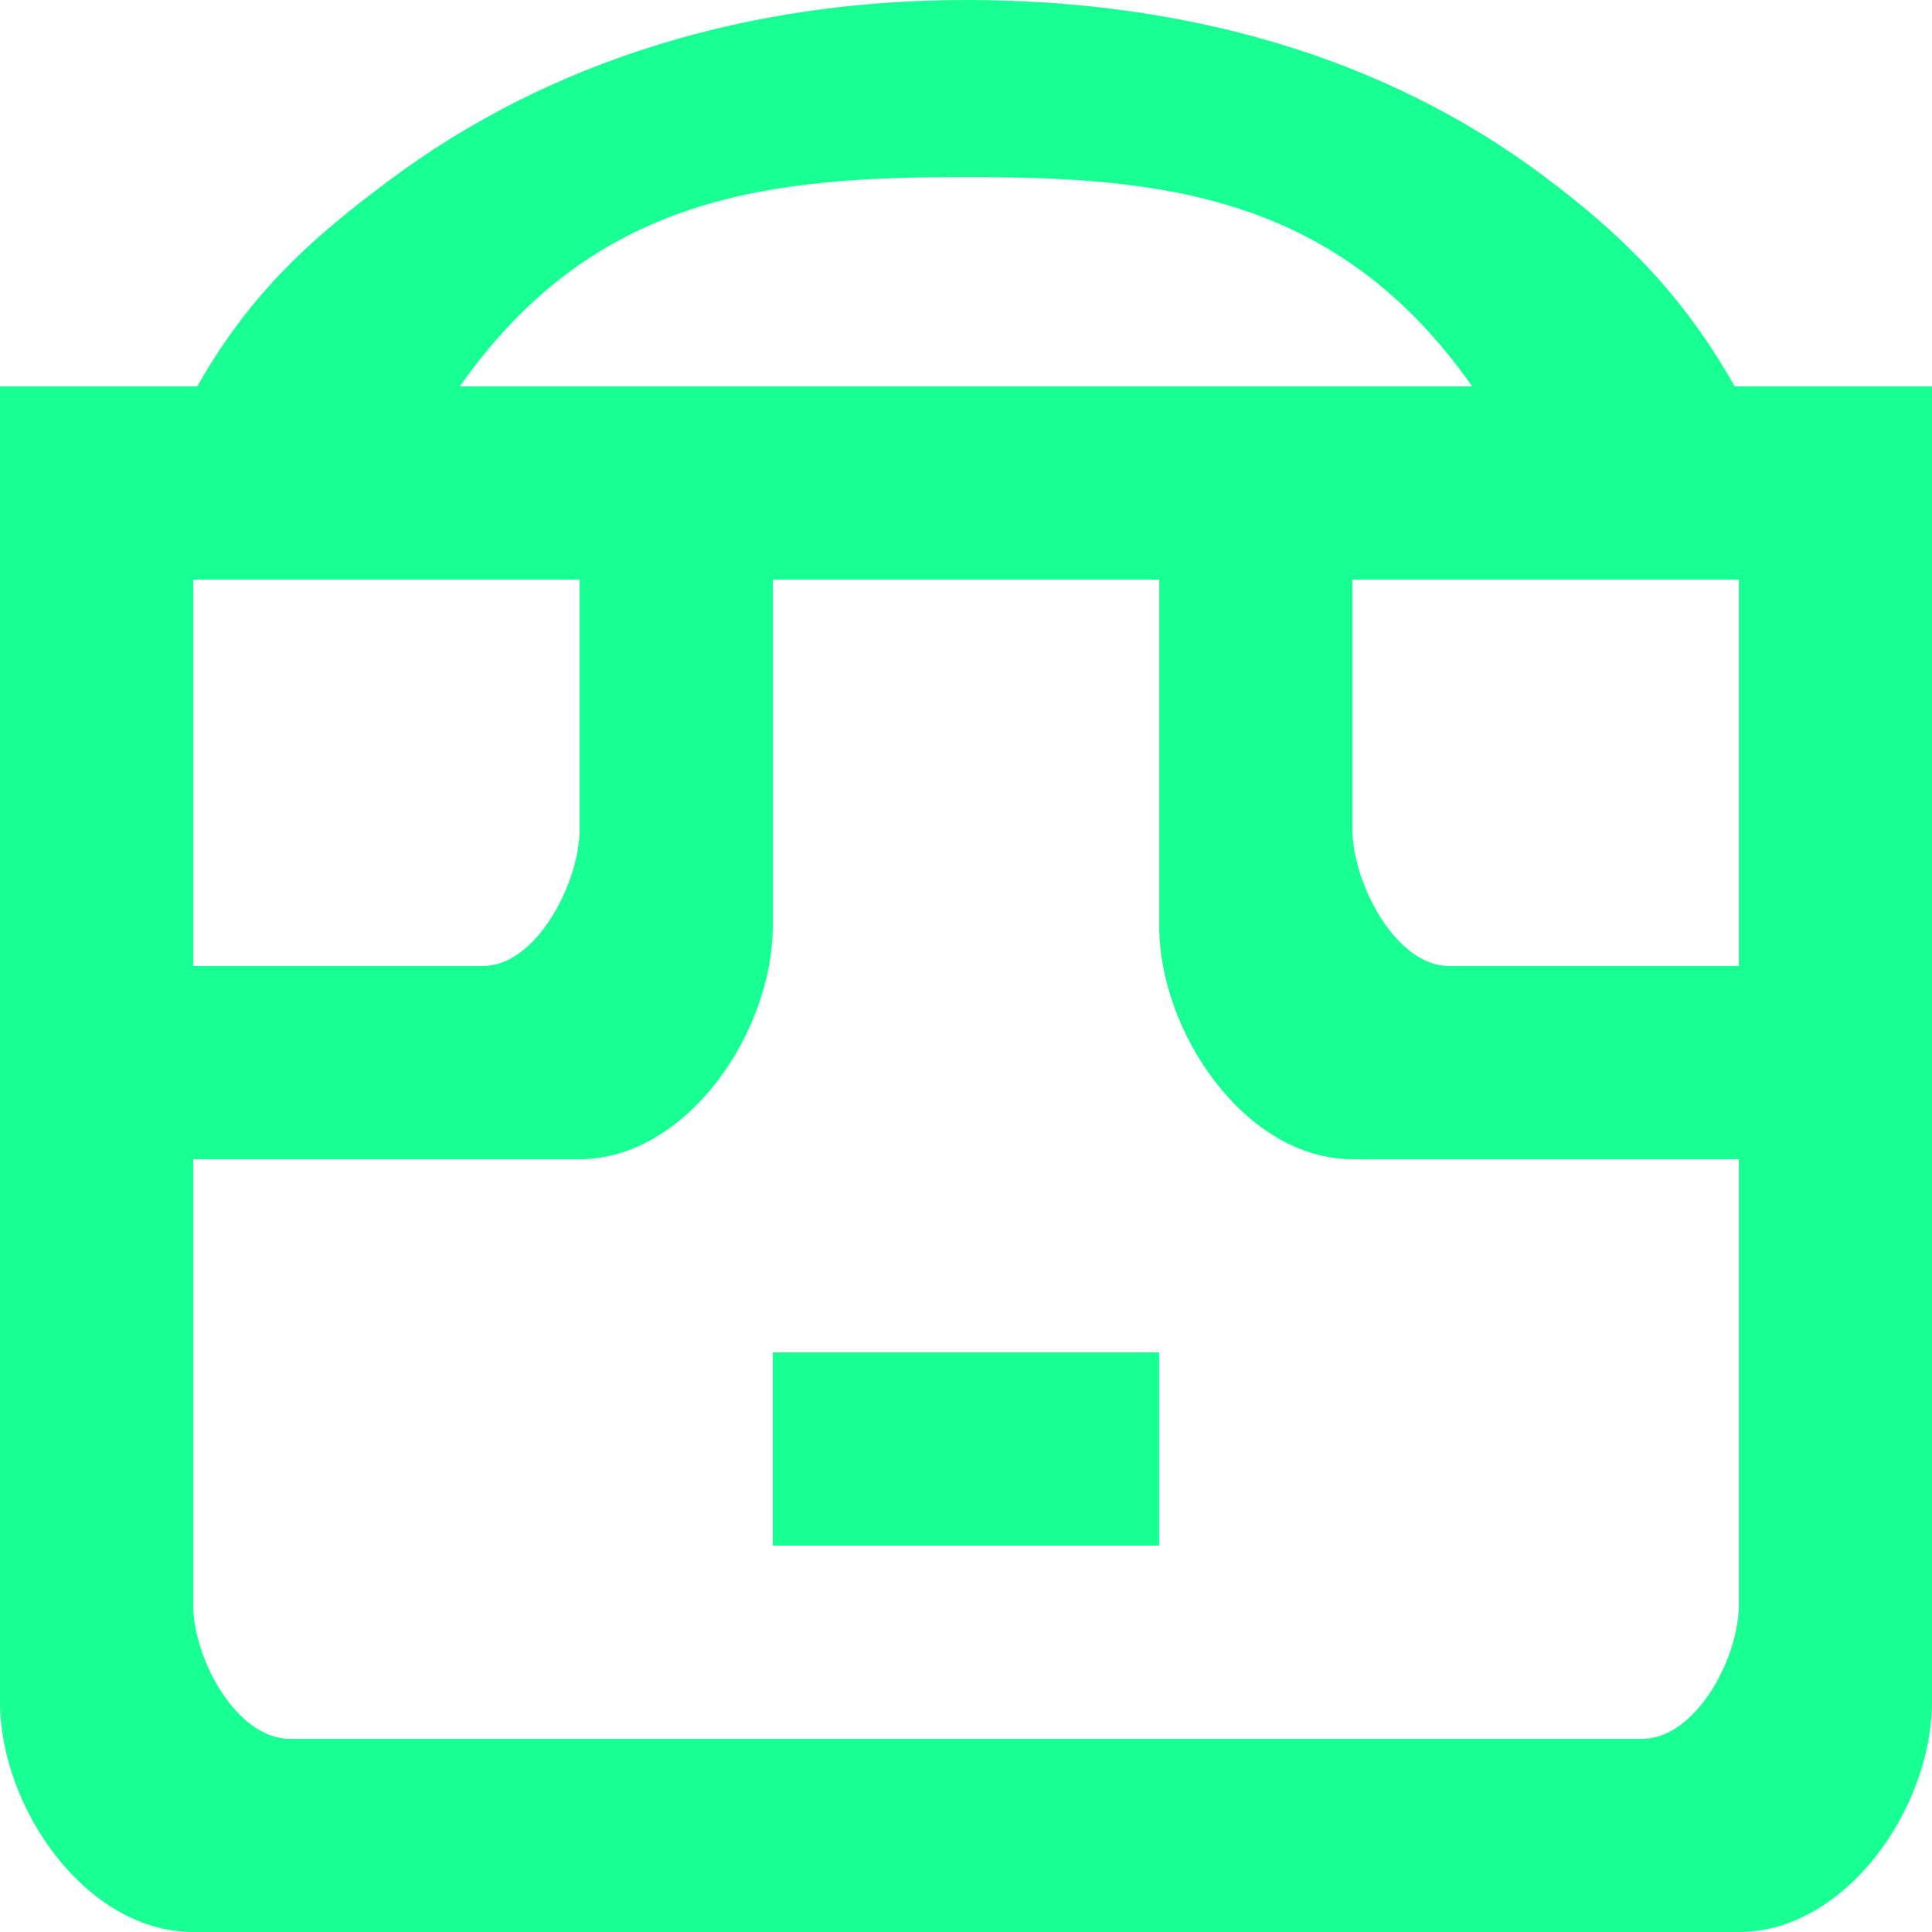 <?xml version="1.0" encoding="UTF-8" standalone="no"?>
<svg width="20px" height="20px" viewBox="0 0 20 20" version="1.1" xmlns="http://www.w3.org/2000/svg" xmlns:xlink="http://www.w3.org/1999/xlink">
    <!-- Generator: Sketch 3.8.1 (29687) - http://www.bohemiancoding.com/sketch -->
    <title>emoji_neutral [#570]</title>
    <desc>Created with Sketch.</desc>
    <defs></defs>
    <g id="Page-1" stroke="none" stroke-width="1" fill="none" fill-rule="evenodd">
        <g id="Dribbble-Dark-Preview" transform="translate(-380, -5679)" fill="#18FF94">
            <g id="icons" transform="translate(56, 160)">
                <path d="M342,5531 L338,5531 C336.895,5531 336,5529.69 336,5528.585 L336,5525 L332,5525 L332,5528.585 C332,5529.69 331.105,5531 330,5531 L326,5531 L326,5535.615 C326,5536.168 326.448,5537 327,5537 L341,5537 C341.552,5537 342,5536.168 342,5535.615 L342,5531 Z M326,5525 L326,5529 L326.002,5529 L329,5529 C329.552,5529 330,5528.137 330,5527.585 L330,5525 L326,5525 Z M328.76,5523 L339.24,5523 C337.835,5521 336.005,5520.833 334,5520.833 C331.995,5520.833 330.165,5521 328.76,5523 L328.76,5523 Z M338,5525 L338,5527.585 C338,5528.137 338.448,5529 339,5529 L341.998,5529 L342,5529 L342,5525 L338,5525 Z M344,5523 L344,5536.615 C344,5537.72 343.105,5539 342,5539 L326,5539 C324.895,5539 324,5537.72 324,5536.615 L324,5523 L326.042,5523 C326.607,5522 327.27,5521.435 328.018,5520.875 C329.688,5519.624 331.754,5519 334,5519 C336.246,5519 338.312,5519.572 339.982,5520.823 C340.73,5521.383 341.393,5522 341.958,5523 L344,5523 Z M332,5535 L336,5535 L336,5533 L332,5533 L332,5535 Z" id="emoji_neutral-[#570]"></path>
            </g>
        </g>
    </g>
</svg>